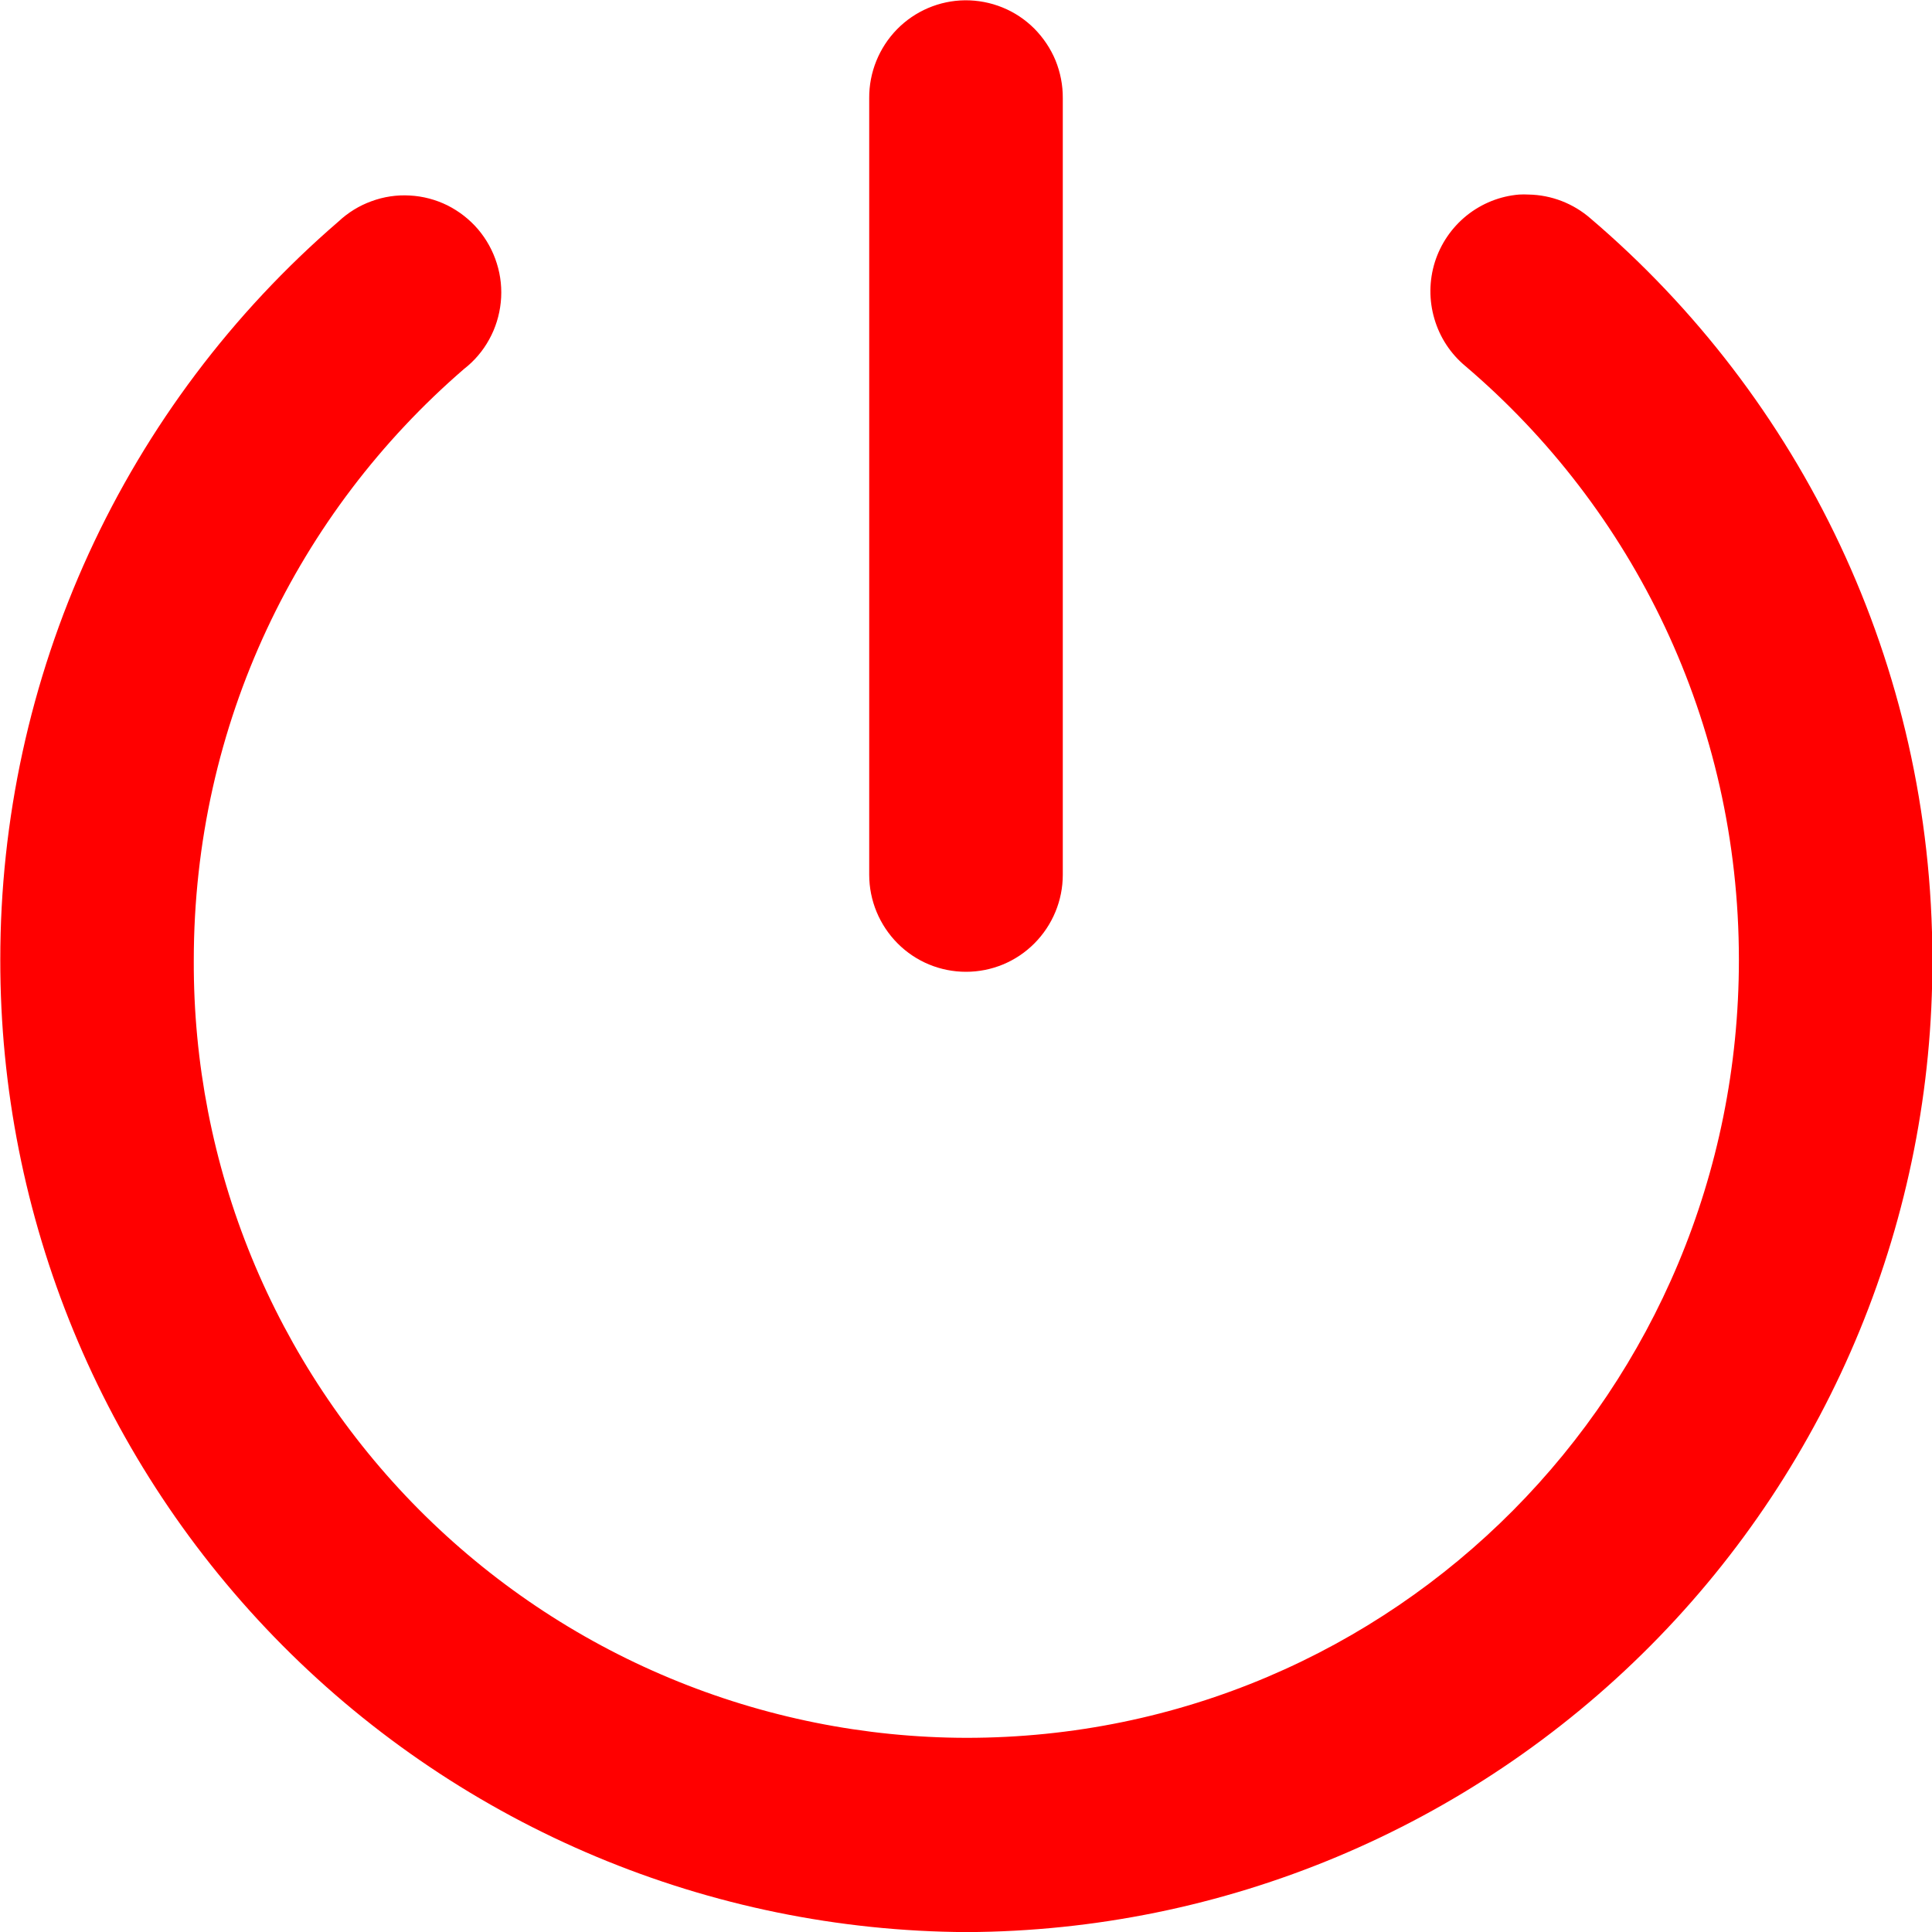 <svg width="20" height="20" viewBox="0 0 20 20" fill="none" xmlns="http://www.w3.org/2000/svg">
<path d="M9.989 0.003C9.724 0.006 9.471 0.114 9.285 0.304C9.1 0.494 8.996 0.75 8.998 1.016V9.055C8.998 9.322 9.104 9.577 9.292 9.766C9.48 9.955 9.734 10.06 10 10.06C10.266 10.06 10.52 9.955 10.708 9.766C10.896 9.577 11.002 9.322 11.002 9.055V1.016C11.003 0.882 10.977 0.75 10.927 0.626C10.876 0.503 10.801 0.391 10.707 0.296C10.613 0.202 10.501 0.127 10.377 0.077C10.254 0.027 10.122 0.002 9.989 0.003ZM15.824 2.014C15.791 2.012 15.759 2.012 15.726 2.014C15.528 2.03 15.339 2.106 15.183 2.231C15.028 2.356 14.913 2.524 14.853 2.715C14.794 2.905 14.792 3.109 14.849 3.301C14.905 3.493 15.017 3.663 15.17 3.79C16.905 5.268 18.001 7.468 18.001 9.936C18.001 14.396 14.433 17.99 10.004 17.99C8.95 17.988 7.907 17.778 6.934 17.372C5.962 16.967 5.079 16.373 4.336 15.626C3.593 14.878 3.005 13.992 2.605 13.017C2.205 12.041 2.002 10.997 2.006 9.943C2.006 7.487 3.087 5.302 4.803 3.82C4.91 3.737 4.999 3.633 5.064 3.514C5.13 3.395 5.17 3.264 5.184 3.129C5.198 2.993 5.184 2.857 5.143 2.727C5.103 2.598 5.037 2.478 4.949 2.374C4.861 2.271 4.753 2.187 4.632 2.126C4.51 2.066 4.378 2.031 4.243 2.024C4.108 2.016 3.973 2.036 3.846 2.083C3.718 2.129 3.602 2.201 3.503 2.294C2.404 3.241 1.522 4.414 0.918 5.732C0.314 7.051 0.002 8.485 0.003 9.936C0 12.596 1.051 15.148 2.926 17.035C4.801 18.921 7.348 19.988 10.008 20.001C12.667 19.989 15.213 18.922 17.087 17.035C18.961 15.148 20.01 12.595 20.004 9.936C20.004 6.867 18.632 4.108 16.467 2.263C16.289 2.107 16.061 2.018 15.824 2.014Z" fill="#FF0000"/>
</svg>
